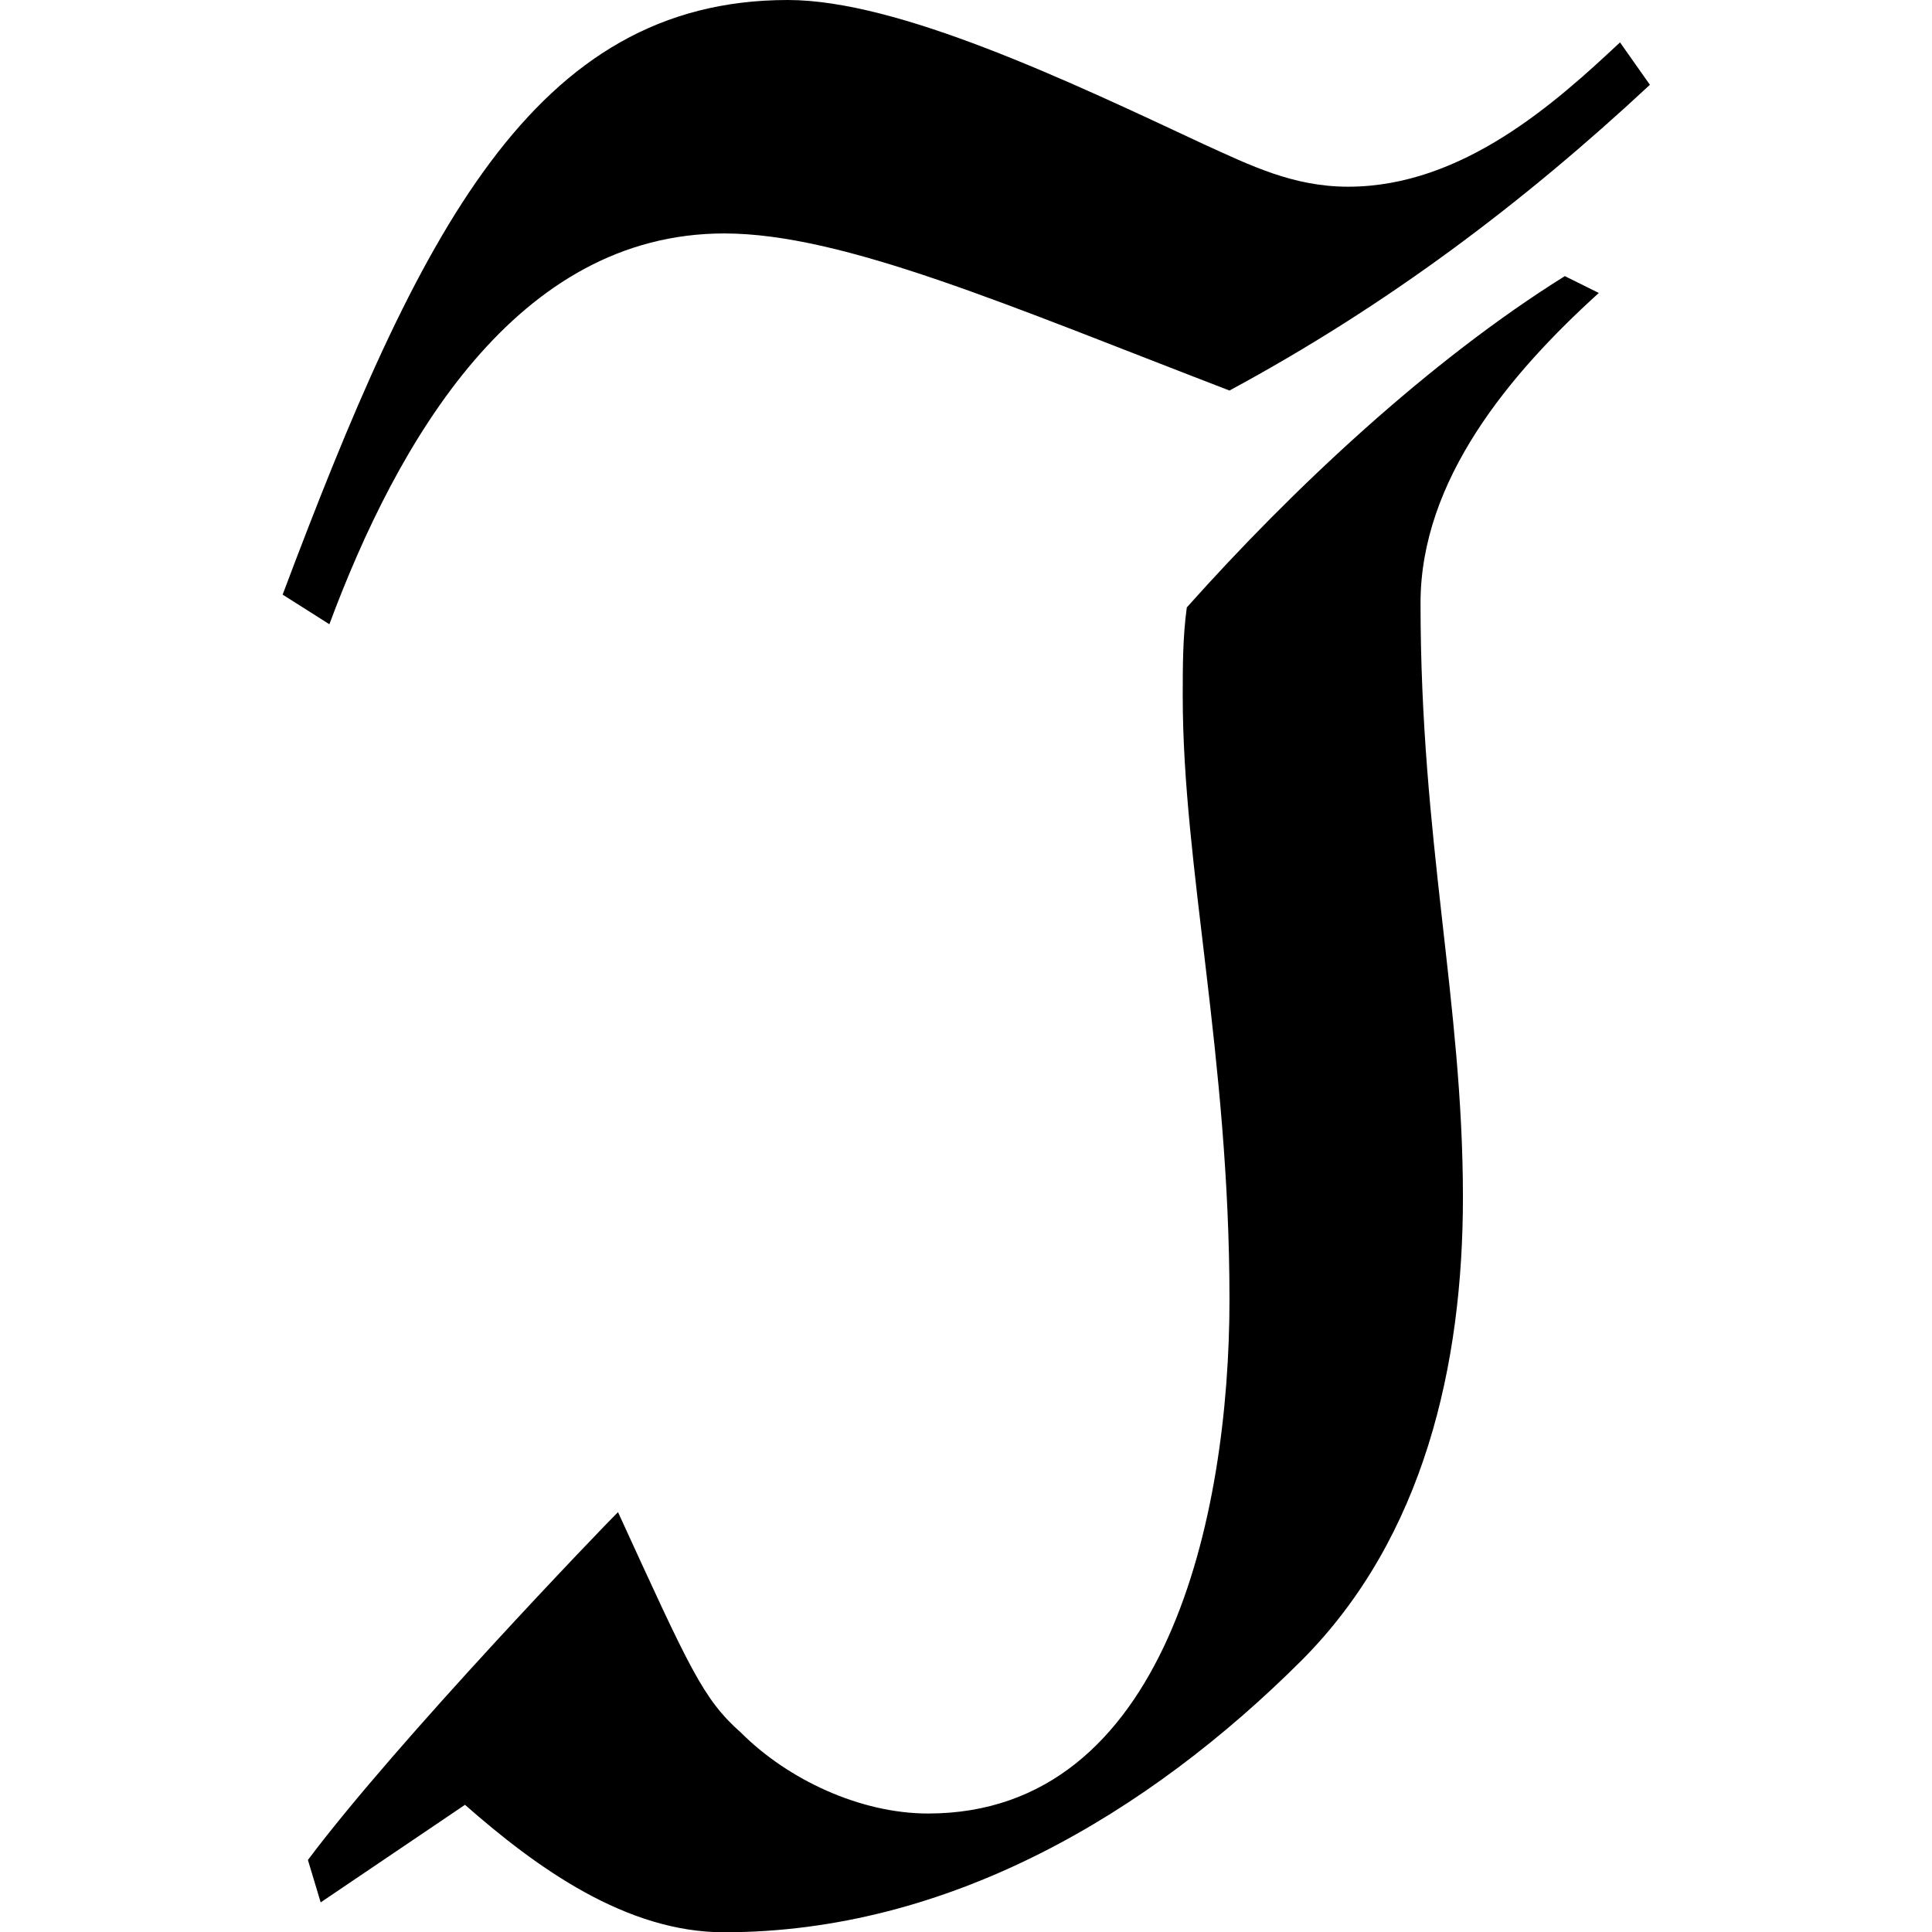<?xml version="1.0" encoding="UTF-8" standalone="no"?>
<svg
   xmlns:dc="http://purl.org/dc/elements/1.1/"
   xmlns:cc="http://creativecommons.org/ns#"
   xmlns:rdf="http://www.w3.org/1999/02/22-rdf-syntax-ns#"
   xmlns:svg="http://www.w3.org/2000/svg"
   xmlns="http://www.w3.org/2000/svg"
   xmlns:xlink="http://www.w3.org/1999/xlink"
   xmlns:sodipodi="http://sodipodi.sourceforge.net/DTD/sodipodi-0.dtd"
   xmlns:inkscape="http://www.inkscape.org/namespaces/inkscape"
   sodipodi:docname="temp.svg"
   id="svg17"
   version="1.1"
   viewBox="0 0 5.031 7.109"
   height="64px"
   width="64px">
  <sodipodi:namedview
     id="namedview19"
     inkscape:window-height="480"
     inkscape:window-width="640"
     inkscape:pageshadow="2"
     inkscape:pageopacity="0"
     guidetolerance="10"
     gridtolerance="10"
     objecttolerance="10"
     borderopacity="1"
     bordercolor="#666666"
     pagecolor="#ffffff" />
  <defs
     id="defs10">
    <g
       id="g8">
      <symbol
         id="glyph0-0"
         overflow="visible">
        <path
           id="path2"
           d=""
           style="stroke:none" />
      </symbol>
      <symbol
         id="glyph0-1"
         overflow="visible">
        <path
           id="path5"
           d="m 5.203,-6.688 c -0.234,0.219 -0.578,0.531 -1,0.531 -0.203,0 -0.359,-0.078 -0.531,-0.156 -0.5,-0.234 -1.125,-0.531 -1.531,-0.531 -0.938,0 -1.359,0.859 -1.859,2.188 l 0.172,0.109 c 0.25,-0.672 0.688,-1.438 1.453,-1.438 0.438,0 1.047,0.266 1.859,0.578 0.578,-0.312 1.078,-0.688 1.547,-1.125 z m -4.781,6.844 0.531,-0.359 c 0.266,0.234 0.594,0.469 0.953,0.469 0.828,0 1.562,-0.438 2.125,-1 C 4.484,-1.188 4.625,-1.828 4.625,-2.438 4.625,-3.156 4.469,-3.75 4.469,-4.625 c 0,-0.453 0.328,-0.844 0.656,-1.141 L 5,-5.828 c -0.5,0.312 -1,0.781 -1.391,1.219 C 3.594,-4.5 3.594,-4.391 3.594,-4.281 c 0,0.625 0.172,1.328 0.172,2.219 0,0.797 -0.234,1.891 -1.109,1.891 -0.25,0 -0.516,-0.125 -0.688,-0.297 -0.141,-0.125 -0.188,-0.234 -0.453,-0.812 C 1.469,-1.234 0.703,-0.438 0.375,0 Z m 0,0"
           style="stroke:none" />
      </symbol>
    </g>
  </defs>
  <g
     transform="translate(-148.993,-127.921)"
     id="surface1">
    <g
       id="g14"
       style="fill:#000000;fill-opacity:1">
      <use
         height="100%"
         width="100%"
         id="use12"
         y="134.765"
         x="148.712"
         xlink:href="#glyph0-1" />
    </g>
  </g>
</svg>
